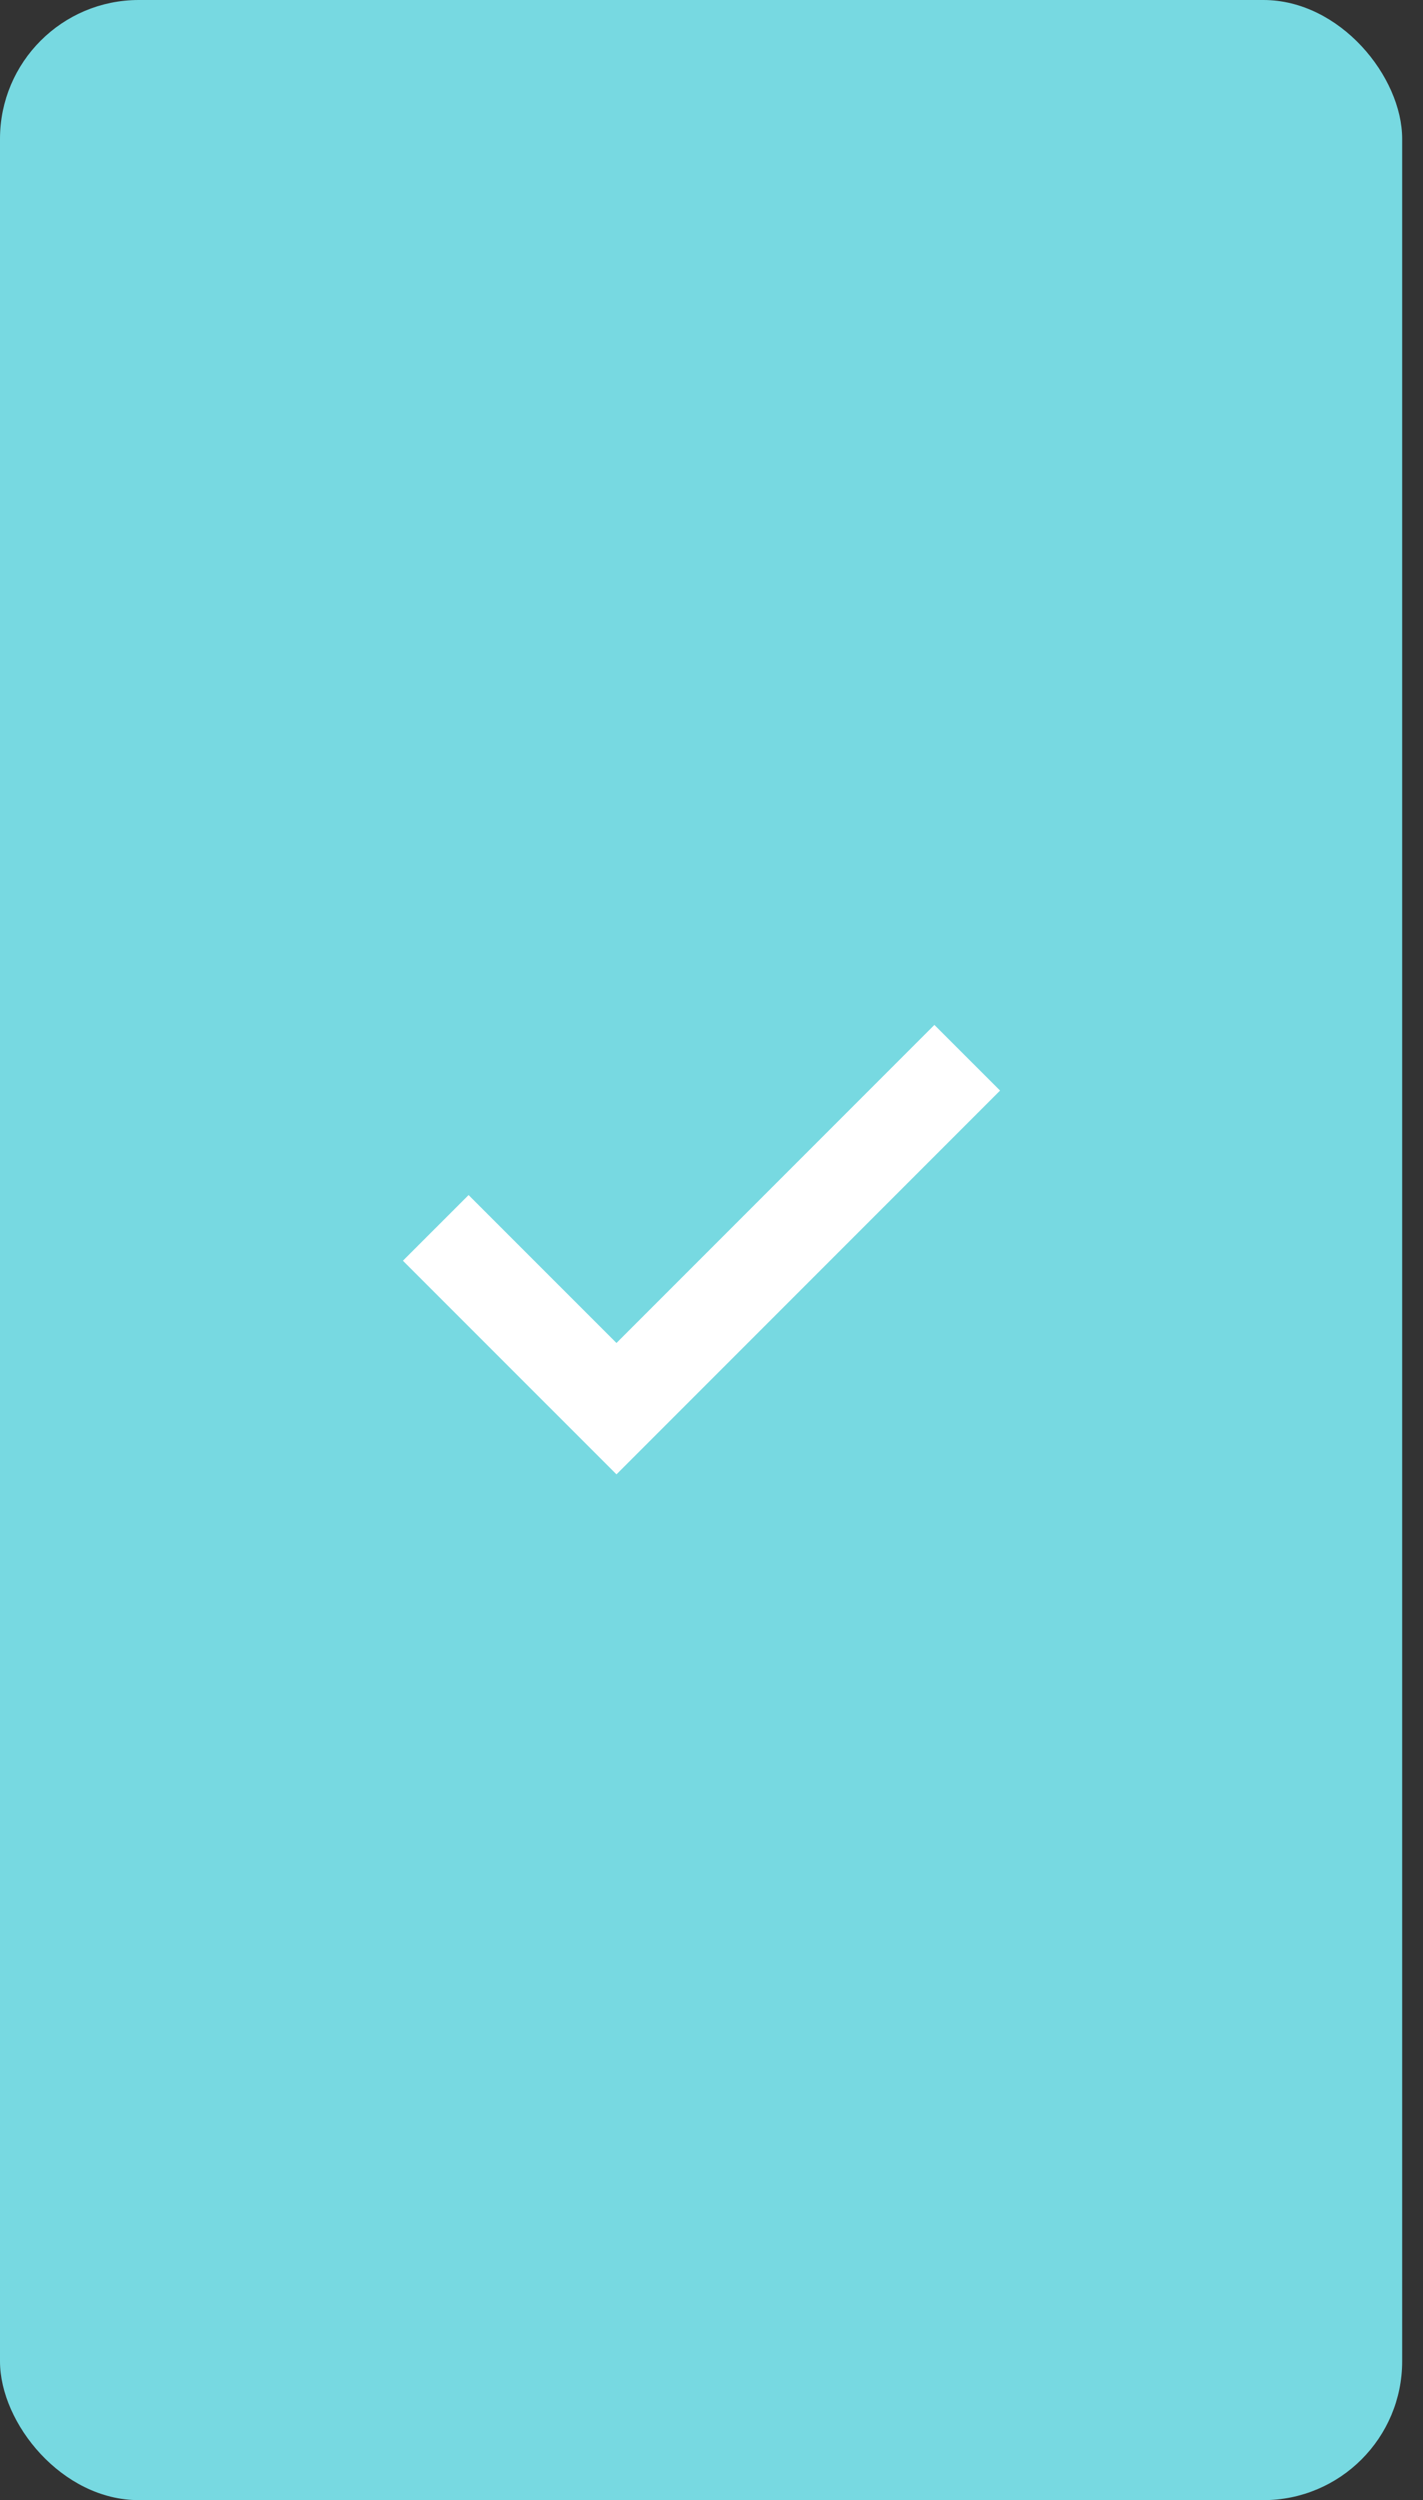 <svg width="41" height="72" viewBox="0 0 41 72" fill="none" xmlns="http://www.w3.org/2000/svg">
<rect x="0" y="0" width="41" height="72" fill="#333333" stroke="none"/>
<rect width="40.4" height="72" rx="4" fill="#77D9E1"/>
<mask id="mask0_5503_19756" style="mask-type:alpha" maskUnits="userSpaceOnUse" x="8" y="24" width="25" height="24">
<rect x="8.203" y="24" width="24" height="24" fill="#D9D9D9"/>
</mask>
<g mask="url(#mask0_5503_19756)">
<path d="M17.762 42.459L11.609 36.307L13.501 34.416L17.762 38.676L26.922 29.516L28.814 31.407L17.762 42.459Z" fill="white"/>
</g>
</svg>
